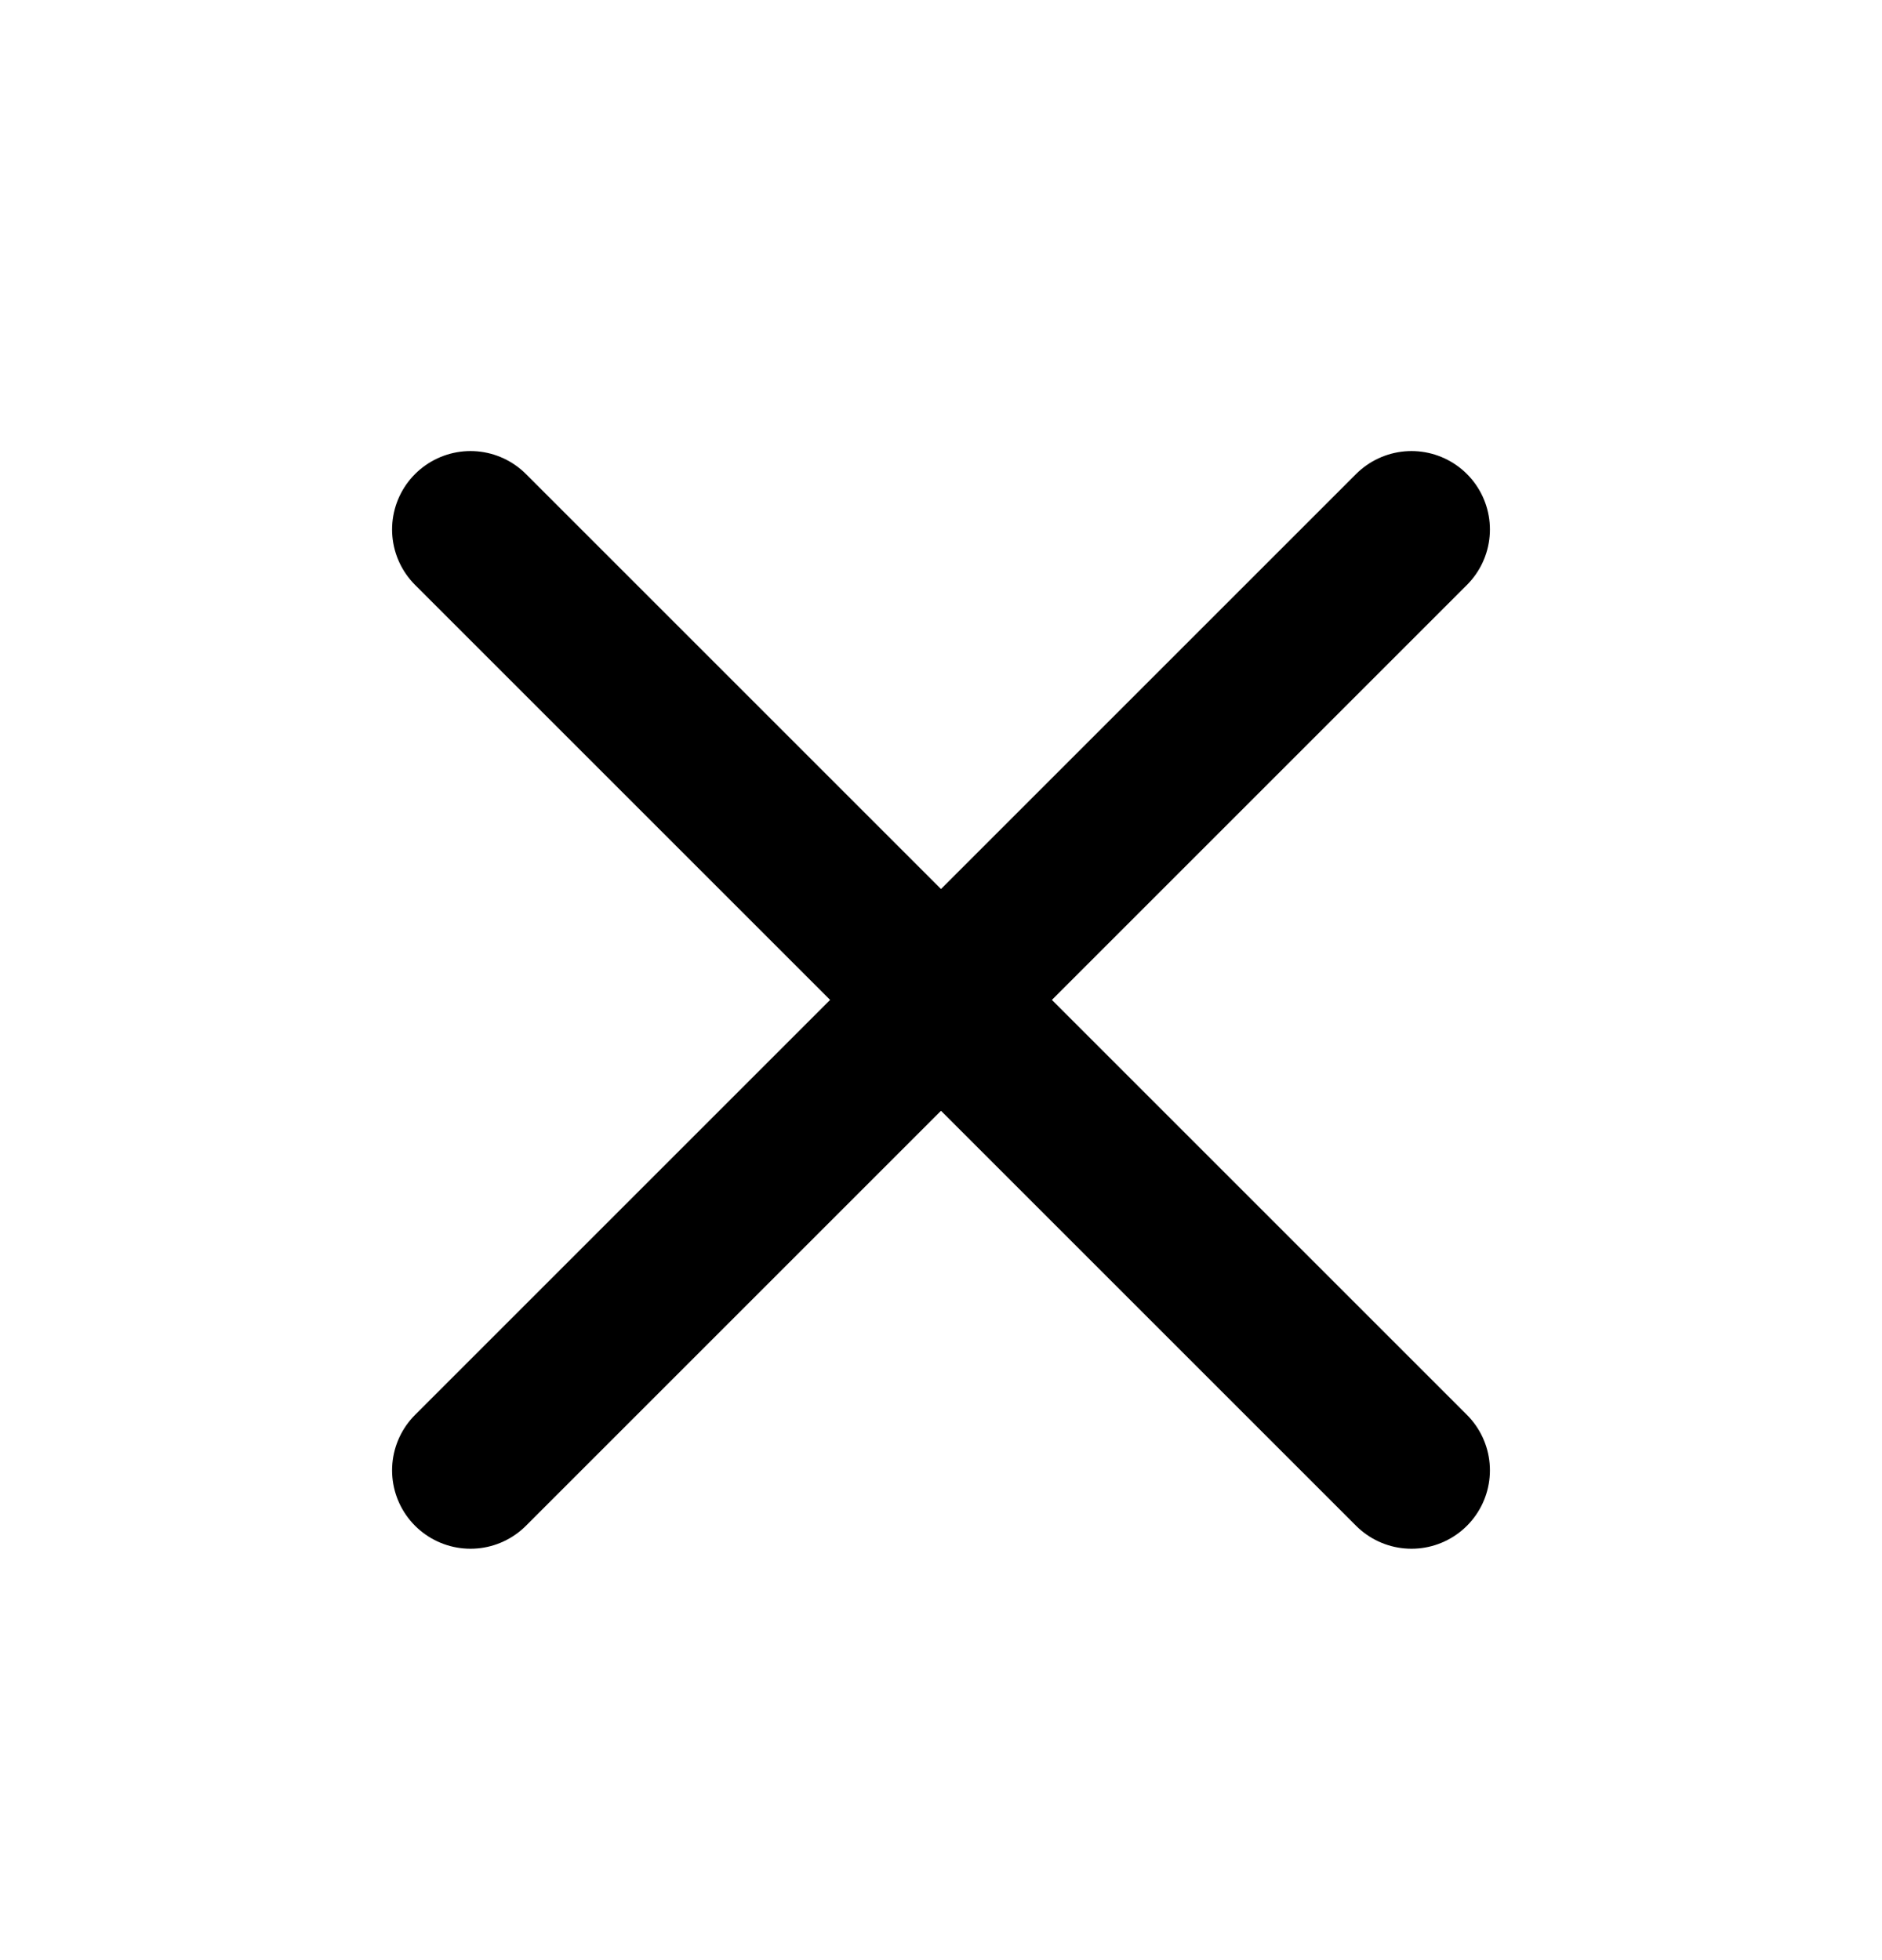 <svg width="24" height="25" viewBox="0 0 24 25" fill="none" xmlns="http://www.w3.org/2000/svg">
<path d="M18 6.753L6 18.753" stroke="black" stroke-width="2" stroke-linecap="round" stroke-linejoin="round"/>
<path d="M6 6.753L18 18.753" stroke="black" stroke-width="2" stroke-linecap="round" stroke-linejoin="round"/>
</svg>
